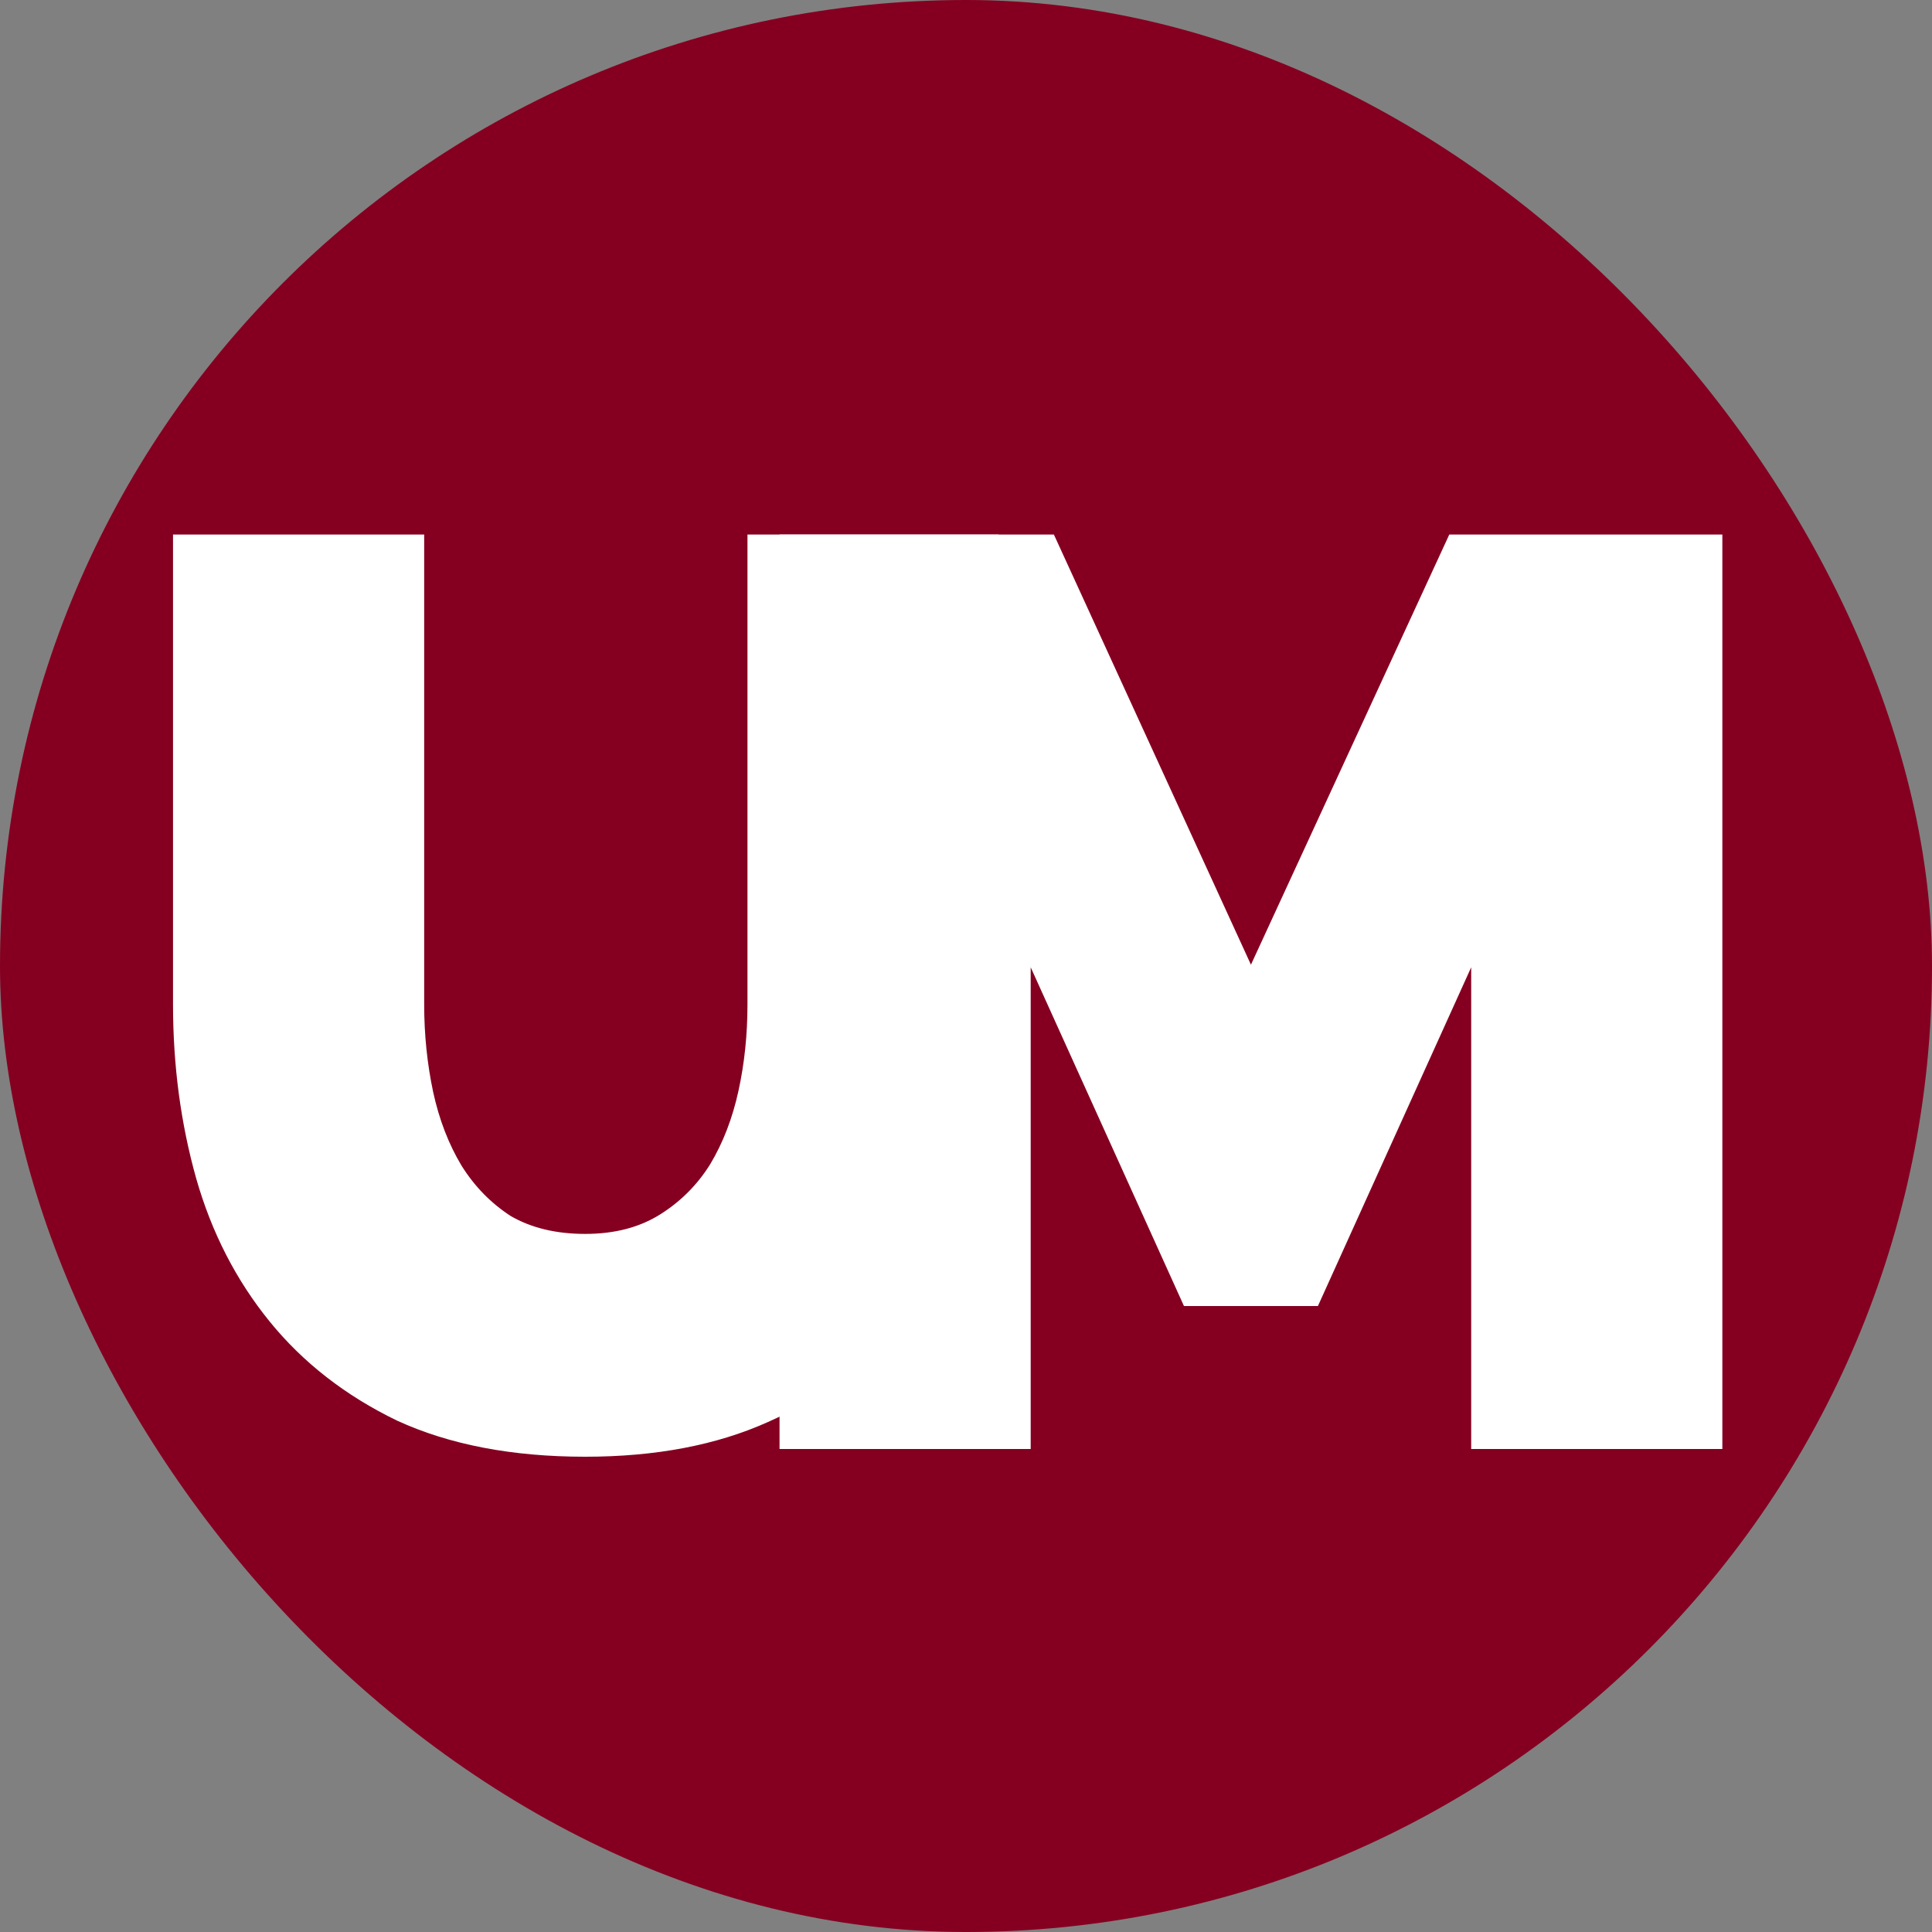 <svg width="72" height="72" viewBox="0 0 72 72" fill="none" xmlns="http://www.w3.org/2000/svg">
<rect x="0" y="0" width="72" height="72" fill="#808080" stroke="none"/>
<rect width="72" height="72" rx="36" fill="#850020"/>
<path d="M21.808 45.984C22.896 45.984 23.824 45.744 24.592 45.264C25.36 44.784 25.984 44.16 26.464 43.392C26.944 42.592 27.296 41.68 27.52 40.656C27.744 39.632 27.856 38.56 27.856 37.44V19.92H37.216V37.44C37.216 39.808 36.912 42.032 36.304 44.112C35.696 46.16 34.752 47.936 33.472 49.44C32.192 50.944 30.576 52.128 28.624 52.992C26.704 53.856 24.432 54.288 21.808 54.288C19.088 54.288 16.752 53.84 14.8 52.944C12.88 52.016 11.296 50.784 10.048 49.248C8.8 47.712 7.888 45.936 7.312 43.92C6.736 41.872 6.448 39.712 6.448 37.44V19.92H15.808V37.44C15.808 38.56 15.92 39.648 16.144 40.704C16.368 41.728 16.72 42.64 17.2 43.44C17.68 44.208 18.288 44.832 19.024 45.312C19.792 45.76 20.72 45.984 21.808 45.984Z" fill="white"/>
<path d="M54.827 54V36.048L49.115 48.672H44.123L38.411 36.048V54H29.051V19.92H39.275L46.619 35.952L54.011 19.92H64.187V54H54.827Z" fill="white"/>
</svg>
